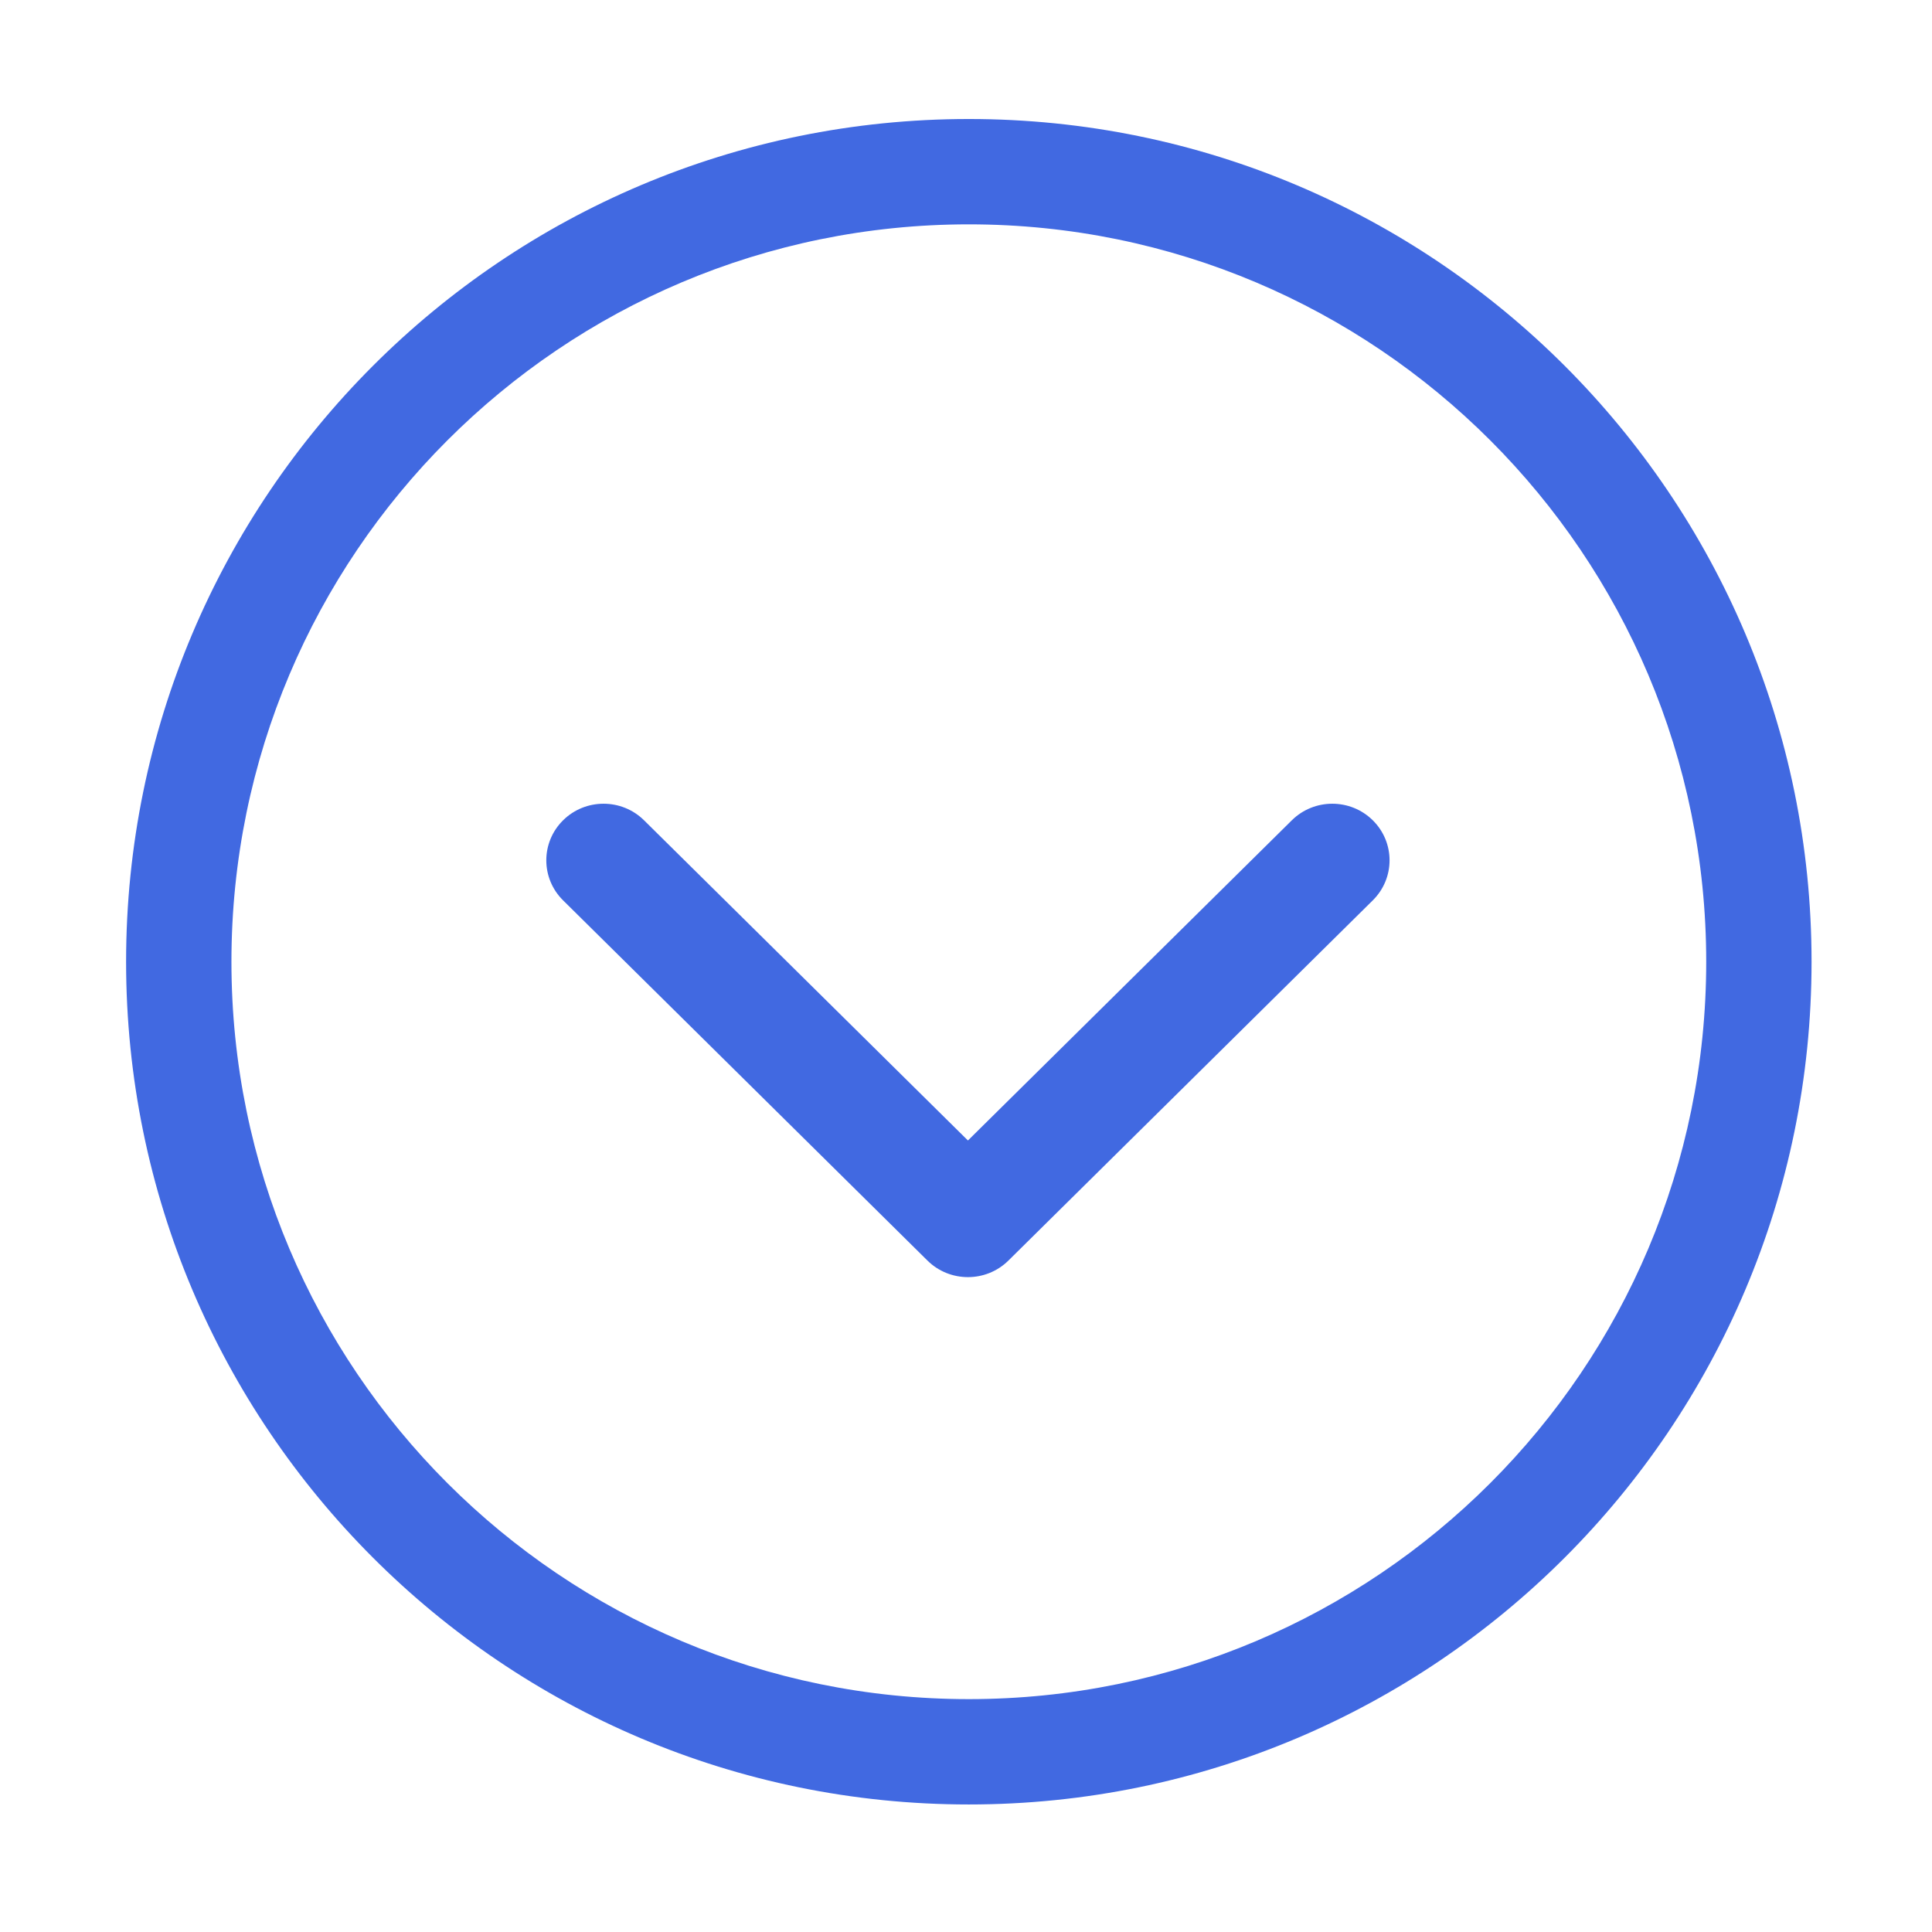<?xml version="1.0" standalone="no"?><!DOCTYPE svg PUBLIC "-//W3C//DTD SVG 1.1//EN" "http://www.w3.org/Graphics/SVG/1.1/DTD/svg11.dtd"><svg class="icon" width="48px" height="48.00px" viewBox="0 0 1024 1024" version="1.1" xmlns="http://www.w3.org/2000/svg"><path d="M684.691 434.776 513.024 604.484 341.356 434.776c-11.851-11.714-31.066-11.714-42.916 0-11.851 11.717-11.851 30.711 0 42.427l193.127 190.918c11.851 11.714 31.062 11.714 42.916 0l193.124-190.918c11.851-11.717 11.851-30.711 0-42.427C715.757 423.062 696.541 423.062 684.691 434.776zM513.498 63.076c-246.687 0-446.665 199.981-446.665 446.665S266.811 956.406 513.498 956.406c246.684 0 446.665-199.981 446.665-446.665S760.182 63.076 513.498 63.076zM513.498 900.573c-215.851 0-390.832-174.981-390.832-390.832S297.647 118.908 513.498 118.908s390.832 174.981 390.832 390.832S729.349 900.573 513.498 900.573z" fill="#4169E1" /></svg>